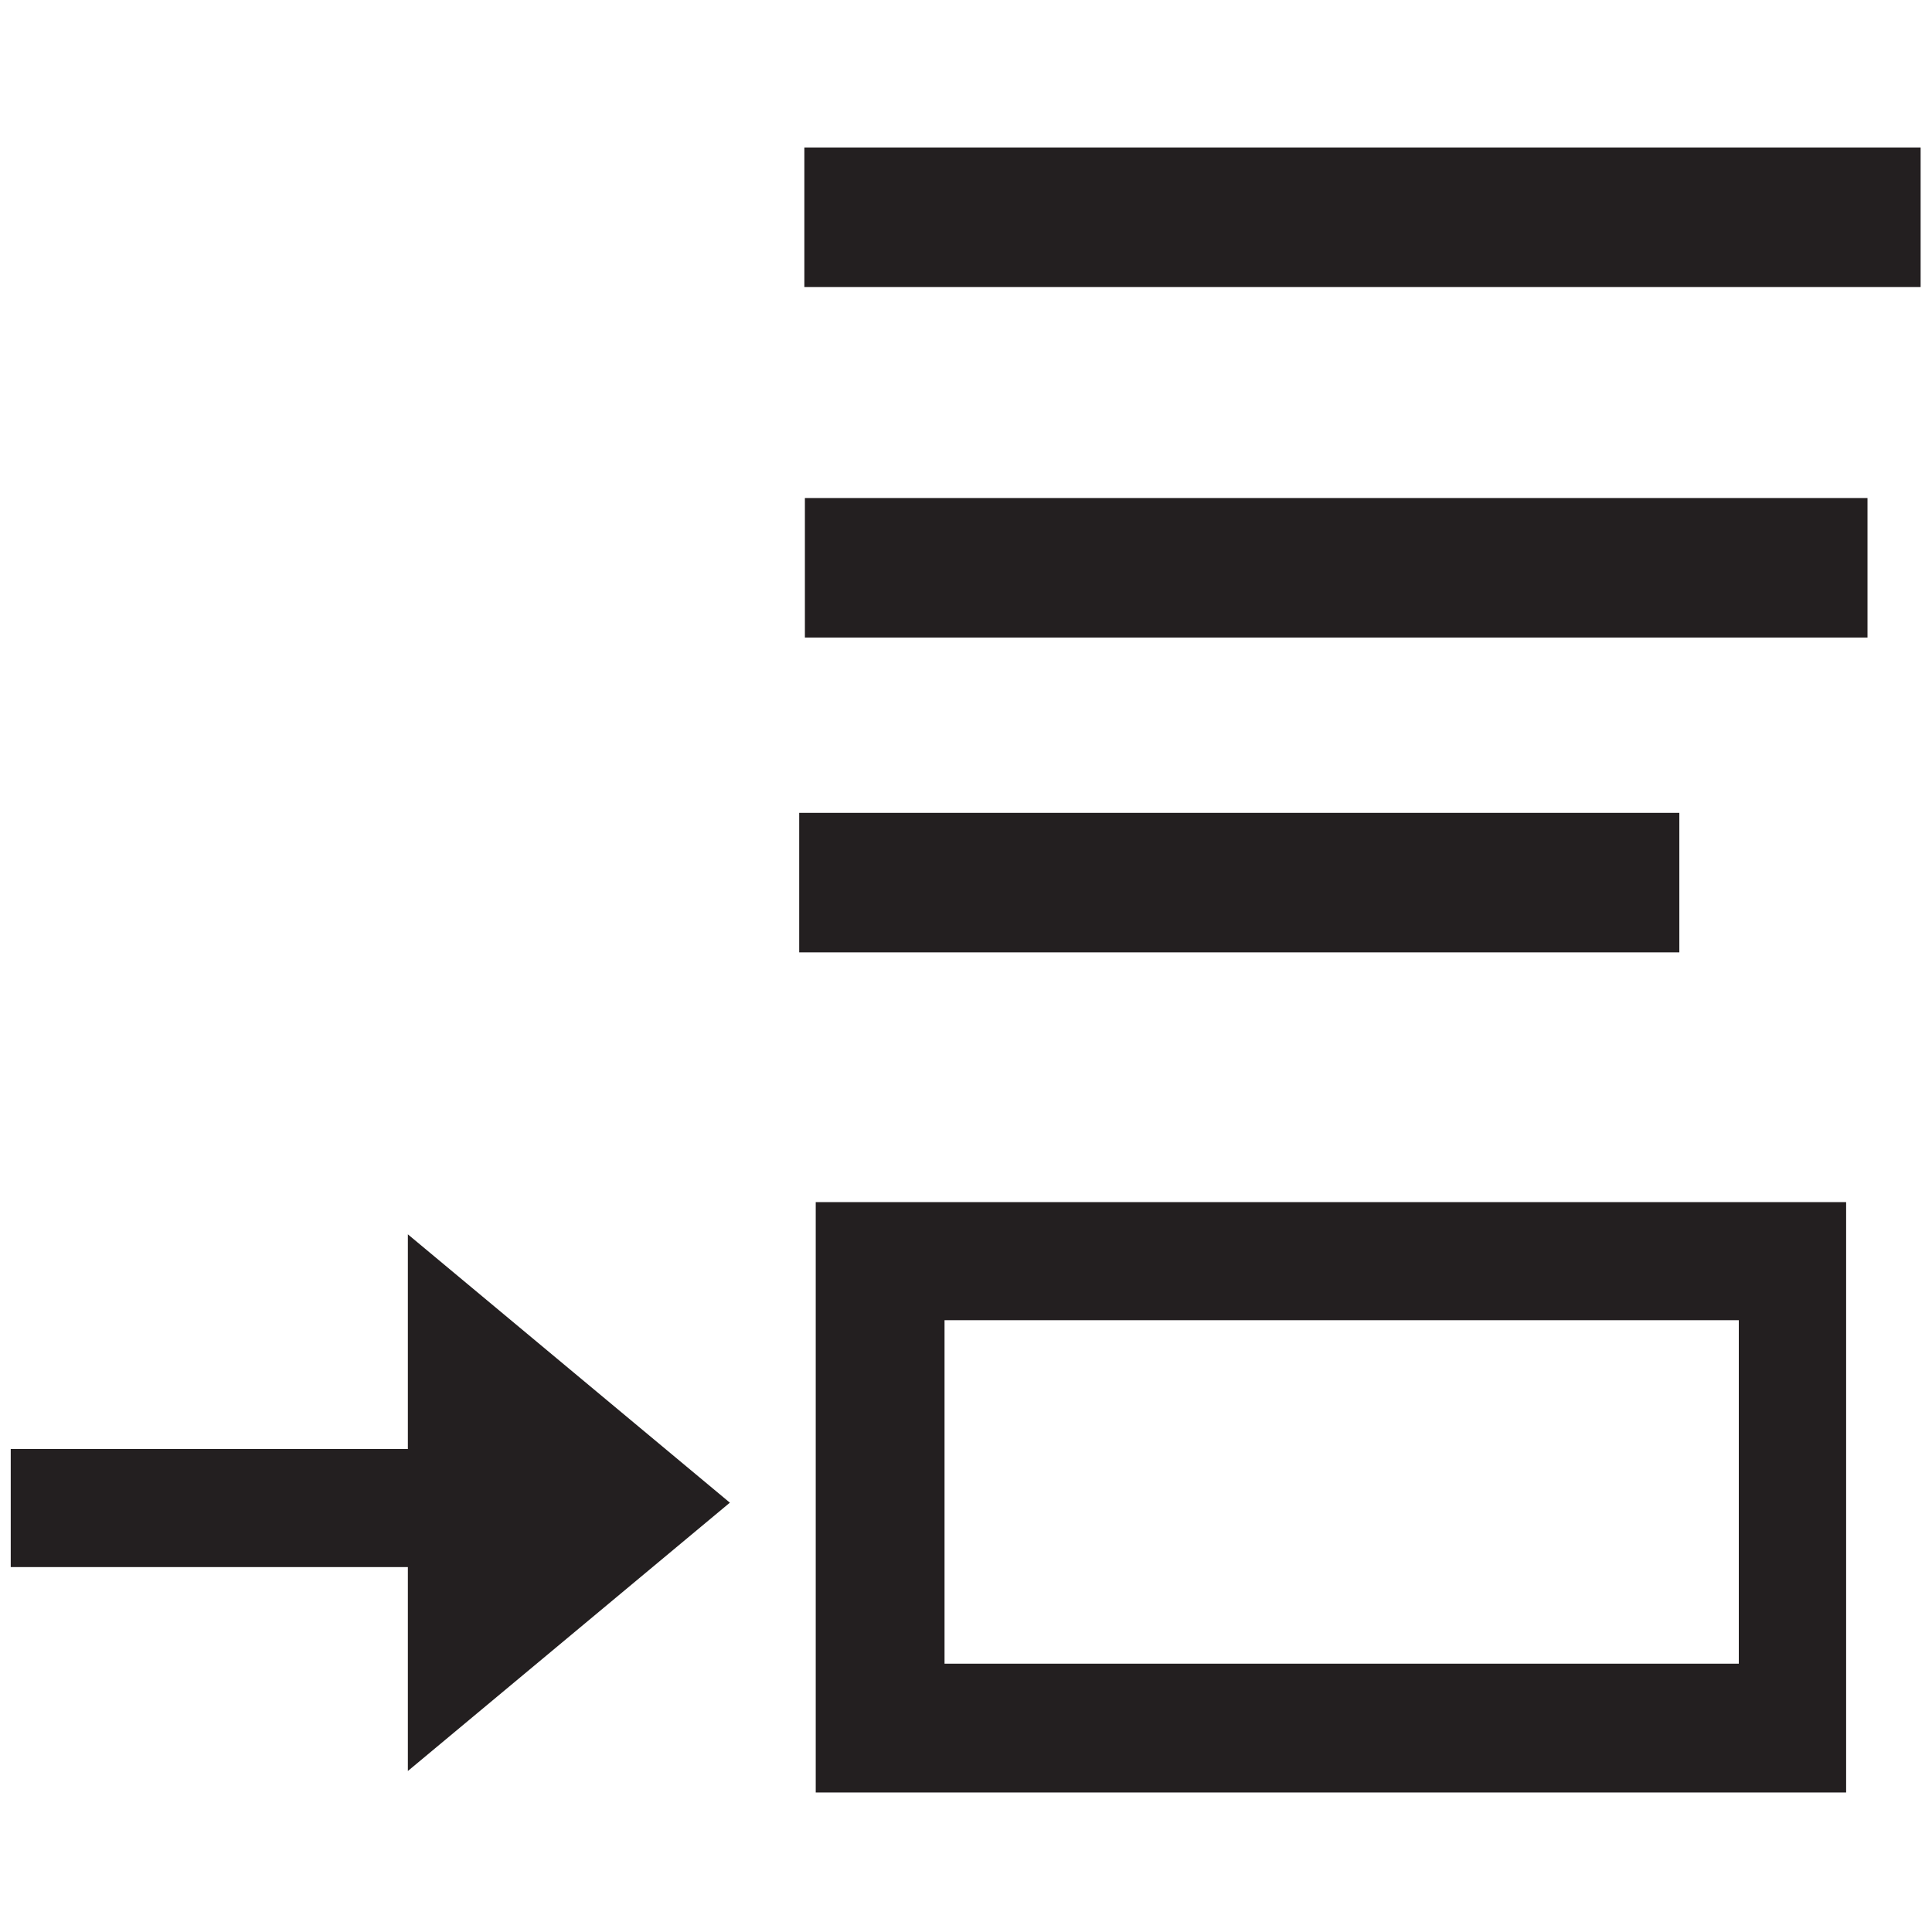 <?xml version="1.0" encoding="utf-8"?>
<!-- Generator: Adobe Illustrator 22.1.0, SVG Export Plug-In . SVG Version: 6.00 Build 0)  -->
<svg version="1.1" id="Layer_1" xmlns="http://www.w3.org/2000/svg" xmlns:xlink="http://www.w3.org/1999/xlink" x="0px" y="0px"
	 viewBox="0 0 18 18" style="enable-background:new 0 0 18 18;" xml:space="preserve">
<style type="text/css">
	.st0{fill:#231F20;}
</style>
<g>
	<polygon class="st0" points="6.8,14 3.8,11.5 3.8,13.5 0.1,13.5 0.1,14.6 3.8,14.6 3.8,16.5 	"/>
	
		<rect x="10.9" y="4.2" transform="matrix(-1.458773e-10 1 -1 -1.458773e-10 19.846 -3.327)" class="st0" width="1.3" height="8.2"/>
	
		<rect x="12.1" y="-3.2" transform="matrix(-1.600109e-10 1 -1 -1.600109e-10 14.694 -10.726)" class="st0" width="1.3" height="10.4"/>
	
		<rect x="11.8" y="0.3" transform="matrix(-1.713387e-10 1 -1 -1.713387e-10 17.699 -7.16)" class="st0" width="1.3" height="9.9"/>
	<path class="st0" d="M17.3,16.7H7.6v-5.5h9.6V16.7z M8.8,15.5h7.4v-3.2H8.8V15.5z"/>
</g>
</svg>
